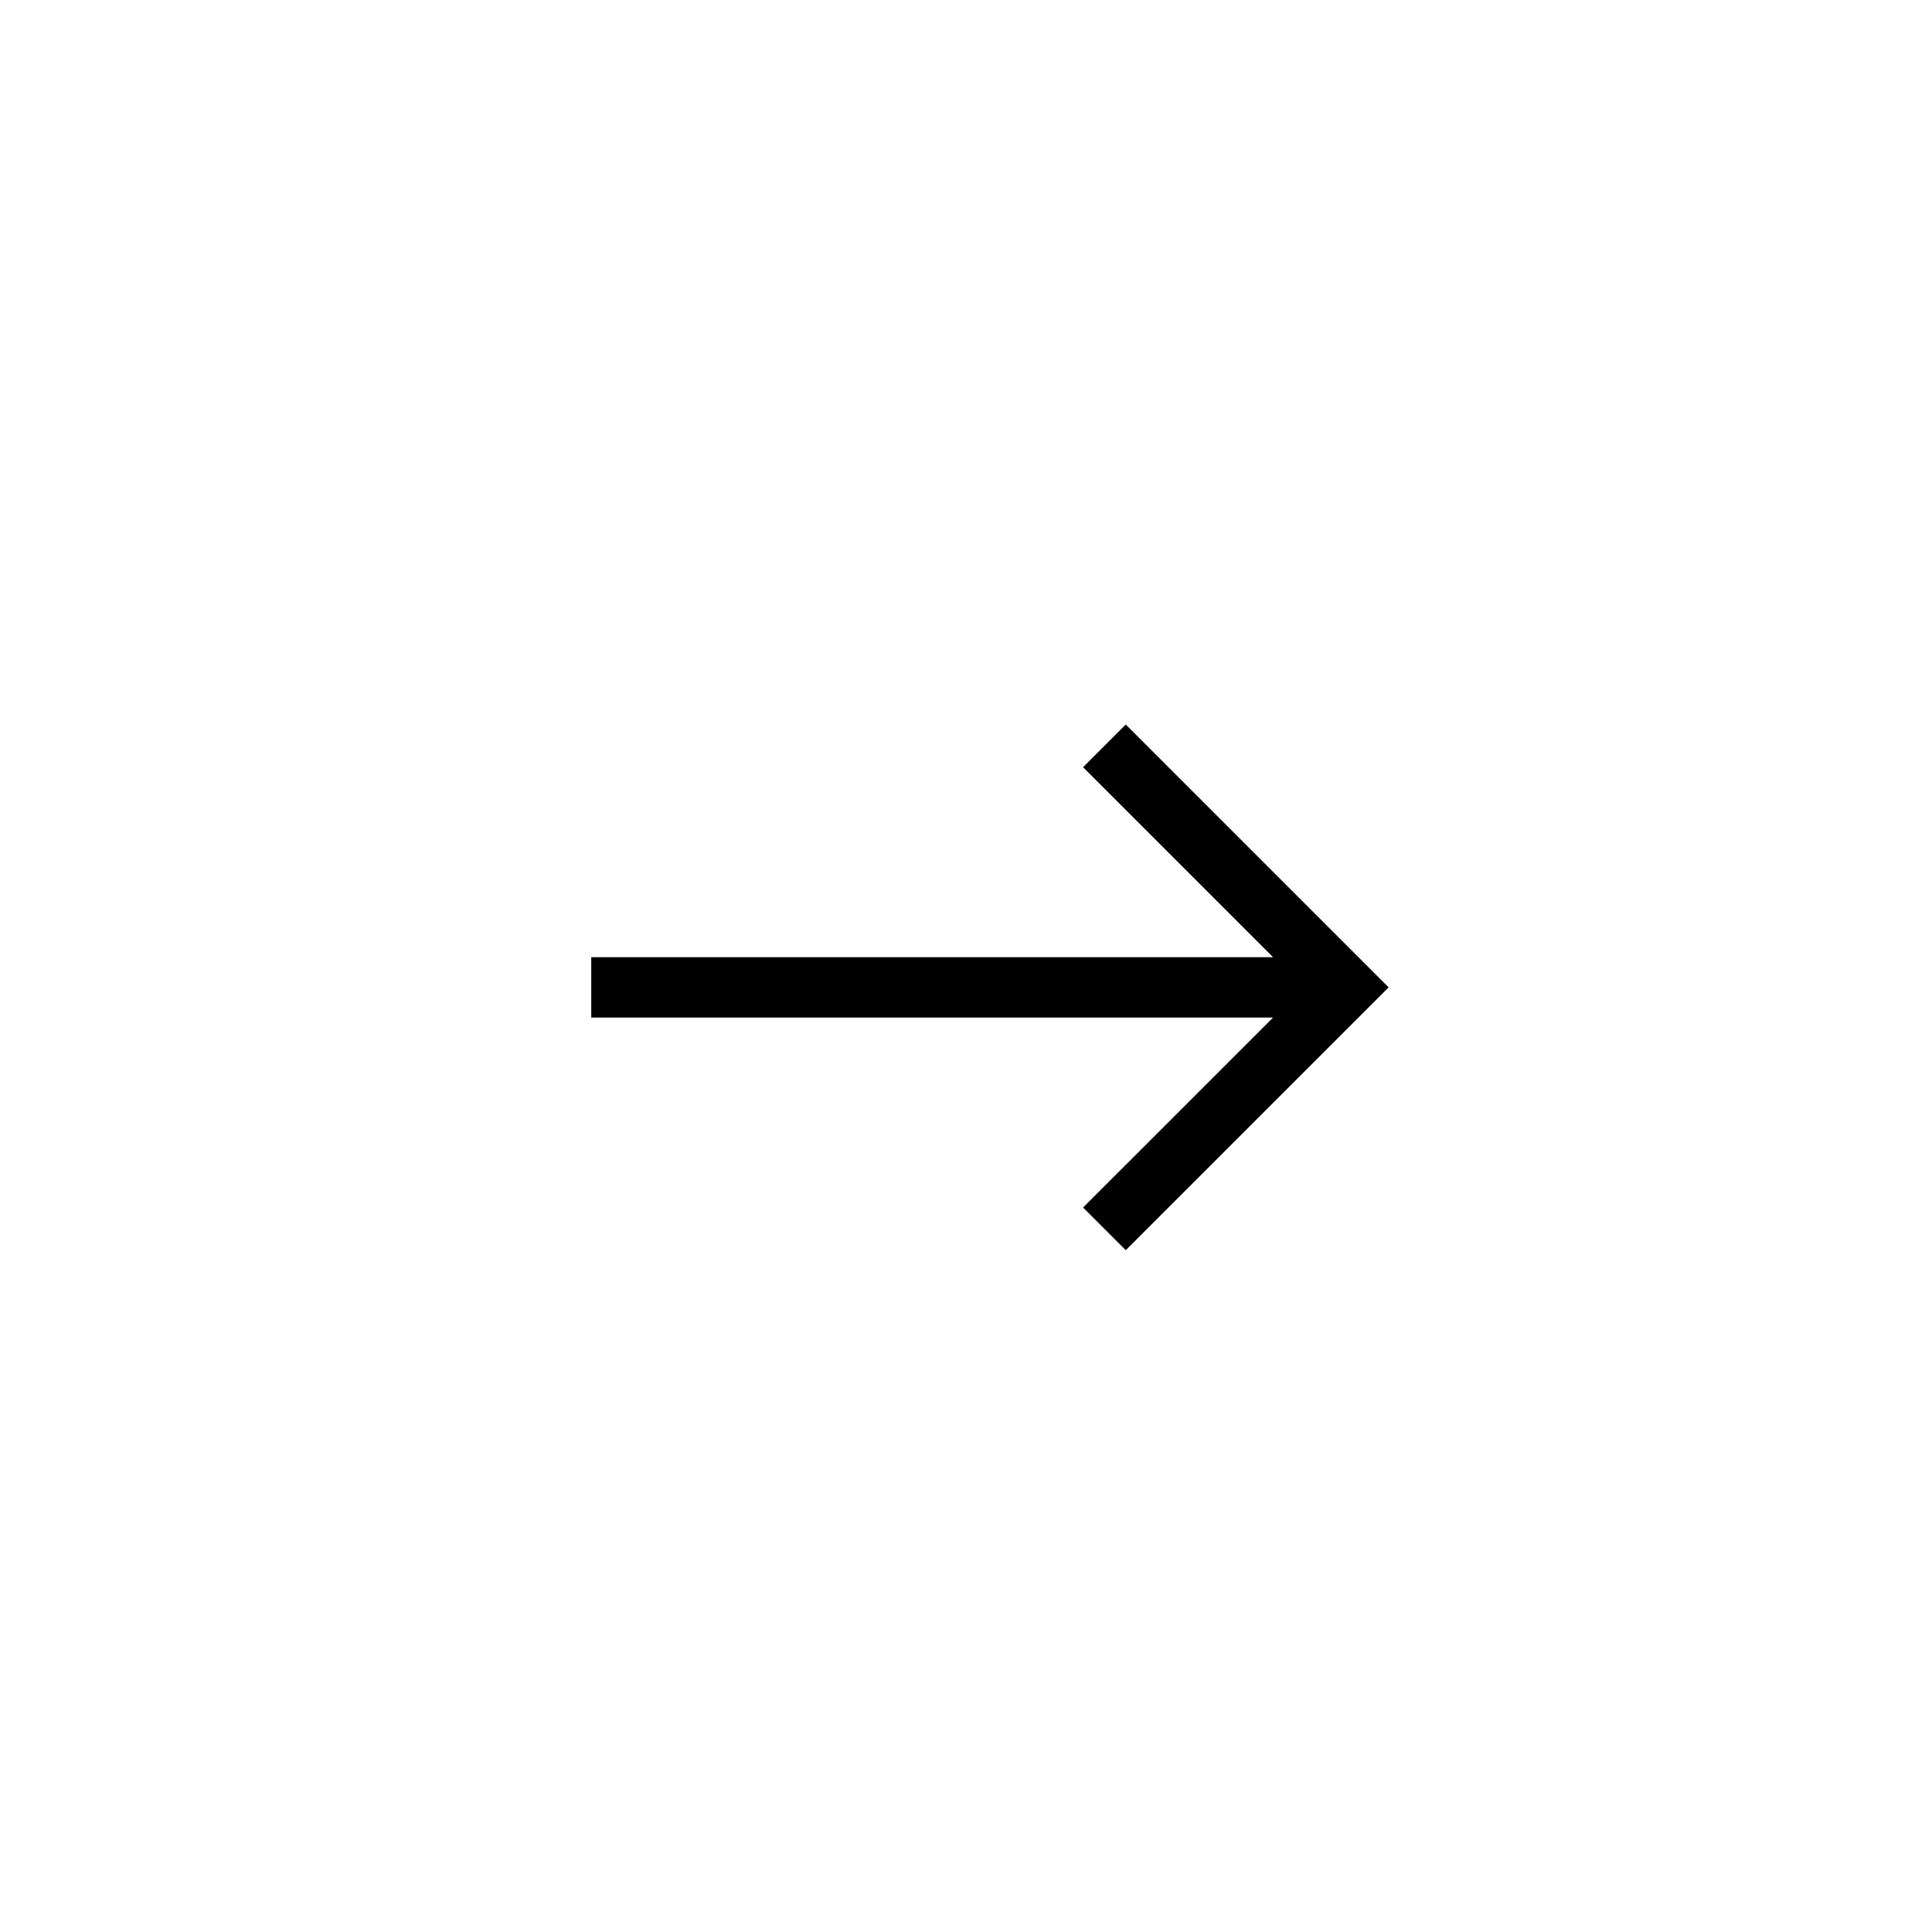 <svg width="32" height="32" viewBox="0 0 32 32" fill="none" xmlns="http://www.w3.org/2000/svg">
    <path
      fill-rule="evenodd"
      clip-rule="evenodd"
      d="M21.086 16.854L17.939 20L18.646 20.707L23 16.354L18.646 12L17.939 12.707L21.086 15.854H9.793V16.854H21.086Z"
      fill="currentColor" />
</svg>
